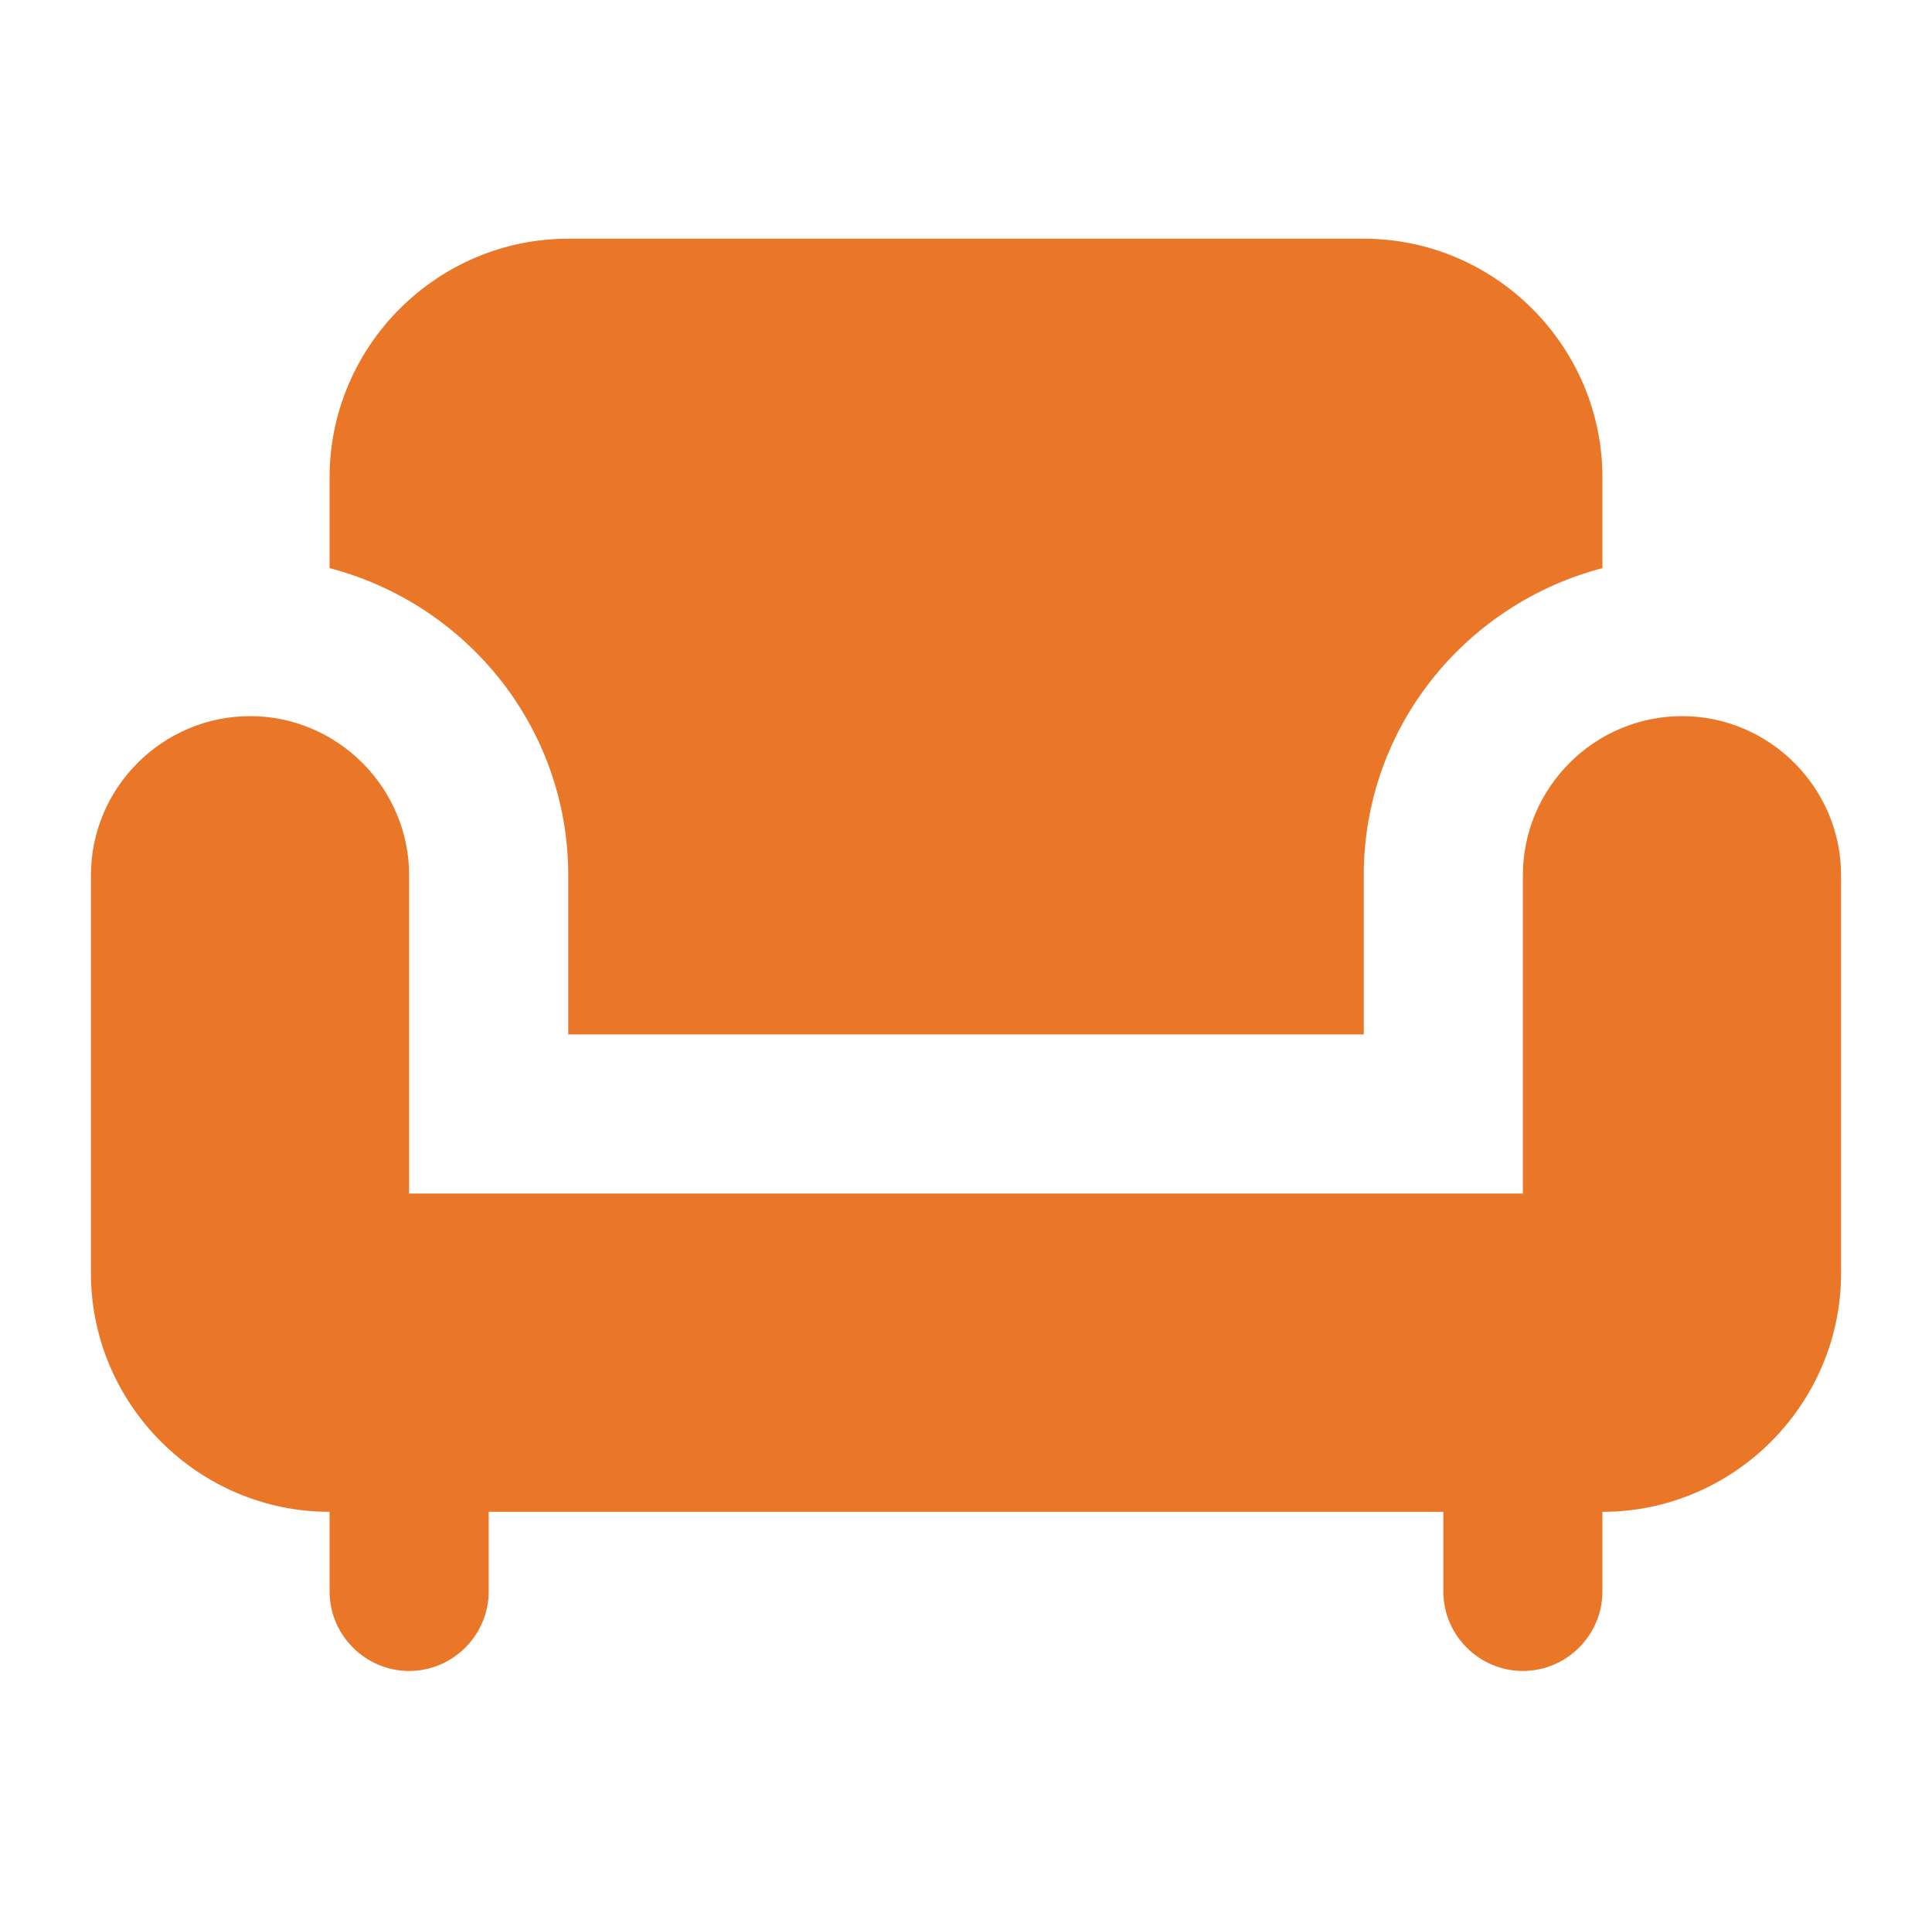 <svg width="85" height="84" viewBox="0 0 85 84" fill="none" xmlns="http://www.w3.org/2000/svg">
<path d="M74 31.5C70.15 31.5 67 34.65 67 38.5V52.5H18V38.5C18 34.65 14.85 31.5 11 31.5C7.15 31.5 4 34.65 4 38.5V56C4 61.775 8.725 66.5 14.5 66.5V70C14.5 71.925 16.075 73.5 18 73.5C19.925 73.5 21.5 71.925 21.5 70V66.5H63.5V70C63.5 71.925 65.075 73.5 67 73.5C68.925 73.5 70.5 71.925 70.5 70V66.5C76.275 66.5 81 61.775 81 56V38.5C81 34.65 77.85 31.5 74 31.5Z" fill="#EA7727"/>
<path d="M25 38.5V45.5H60V38.5C60 31.99 64.48 26.565 70.5 24.99V21C70.5 15.225 65.775 10.5 60 10.5H25C19.225 10.5 14.5 15.225 14.5 21V24.99C20.52 26.565 25 31.99 25 38.5Z" fill="#EA7727"/>
</svg>
